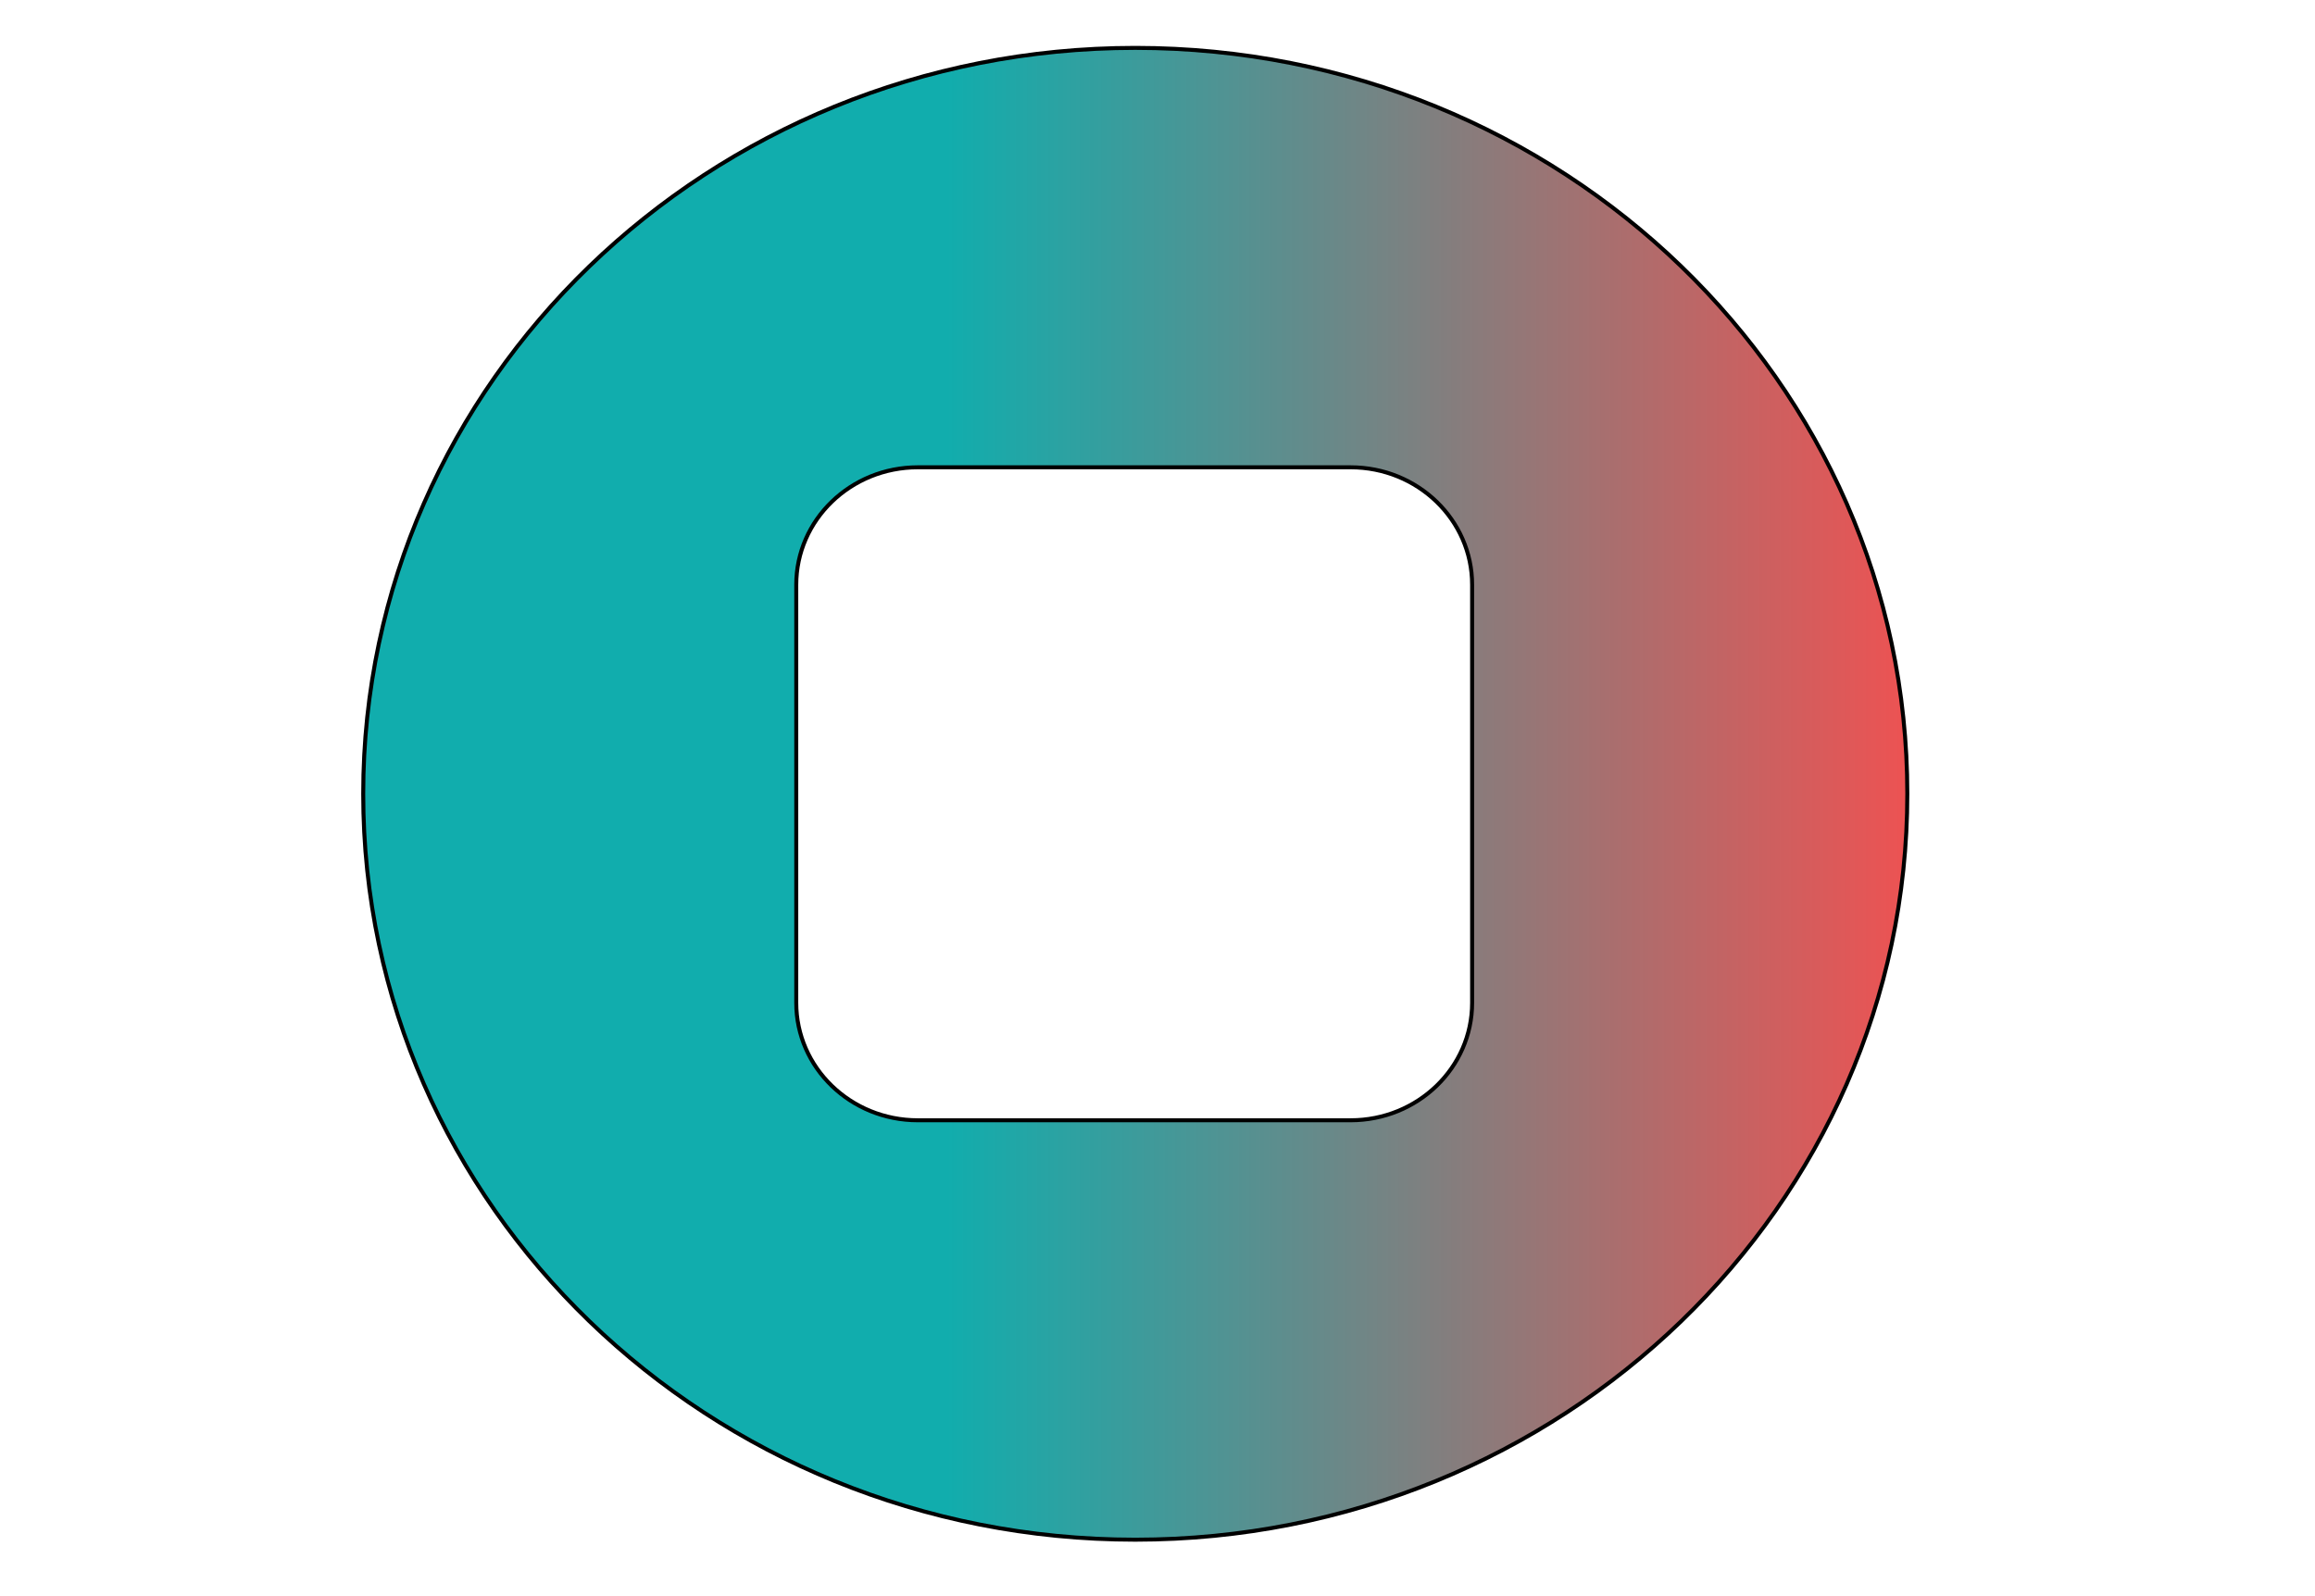 <svg width="580" height="400" xmlns="http://www.w3.org/2000/svg">
 <!-- Created with Method Draw - http://github.com/duopixel/Method-Draw/ -->
 <defs>
  <linearGradient y2="0" x2="1" y1="0" x1="0" id="svg_36">
   <stop offset="0.379" stop-color="#11adad"/>
   <stop offset="1" stop-color="#ee5252"/>
  </linearGradient>
 </defs>
 <g>
  <title>background</title>
  <rect fill="none" id="canvas_background" height="402" width="582" y="-1" x="-1"/>
  <g display="none" overflow="visible" y="0" x="0" height="100%" width="100%" id="canvasGrid">
   <rect fill="url(#gridpattern)" stroke-width="0" y="0" x="0" height="100%" width="100%"/>
  </g>
 </g>
 <g>
  <title>Layer 1</title>
  <rect x="44.578" y="2.812" transform="matrix(7.111,0,0,7.111,0,0) " id="svg_5" width="50" height="50" fill="none"/>
  <g id="svg_7"/>
  <path stroke="null" fill="url(#svg_36)" id="svg_12" d="m284.429,12c-106.827,0 -193.429,83.691 -193.429,186.929s86.601,186.929 193.429,186.929s193.429,-83.691 193.429,-186.929s-86.601,-186.929 -193.429,-186.929zm84.395,239.321c0,16.253 -13.634,29.429 -30.451,29.429l-108.43,0c-16.817,0 -30.451,-13.176 -30.451,-29.429l0,-104.783c0,-16.253 13.634,-29.429 30.451,-29.429l108.43,0c16.817,0 30.451,13.176 30.451,29.429l0,104.783z"/>
  <g transform="matrix(0.202,0,0,0.202,0,0) " id="svg_13"/>
  <g transform="matrix(0.202,0,0,0.202,0,0) " id="svg_14"/>
  <g transform="matrix(0.202,0,0,0.202,0,0) " id="svg_15"/>
  <g transform="matrix(0.202,0,0,0.202,0,0) " id="svg_16"/>
  <g transform="matrix(0.202,0,0,0.202,0,0) " id="svg_17"/>
  <g transform="matrix(0.202,0,0,0.202,0,0) " id="svg_18"/>
  <g transform="matrix(0.202,0,0,0.202,0,0) " id="svg_19"/>
  <g transform="matrix(0.202,0,0,0.202,0,0) " id="svg_20"/>
  <g transform="matrix(0.202,0,0,0.202,0,0) " id="svg_21"/>
  <g transform="matrix(0.202,0,0,0.202,0,0) " id="svg_22"/>
  <g transform="matrix(0.202,0,0,0.202,0,0) " id="svg_23"/>
  <g transform="matrix(0.202,0,0,0.202,0,0) " id="svg_24"/>
  <g transform="matrix(0.202,0,0,0.202,0,0) " id="svg_25"/>
  <g transform="matrix(0.202,0,0,0.202,0,0) " id="svg_26"/>
  <g transform="matrix(0.202,0,0,0.202,0,0) " id="svg_27"/>
  <g id="svg_28"/>
 </g>
</svg>